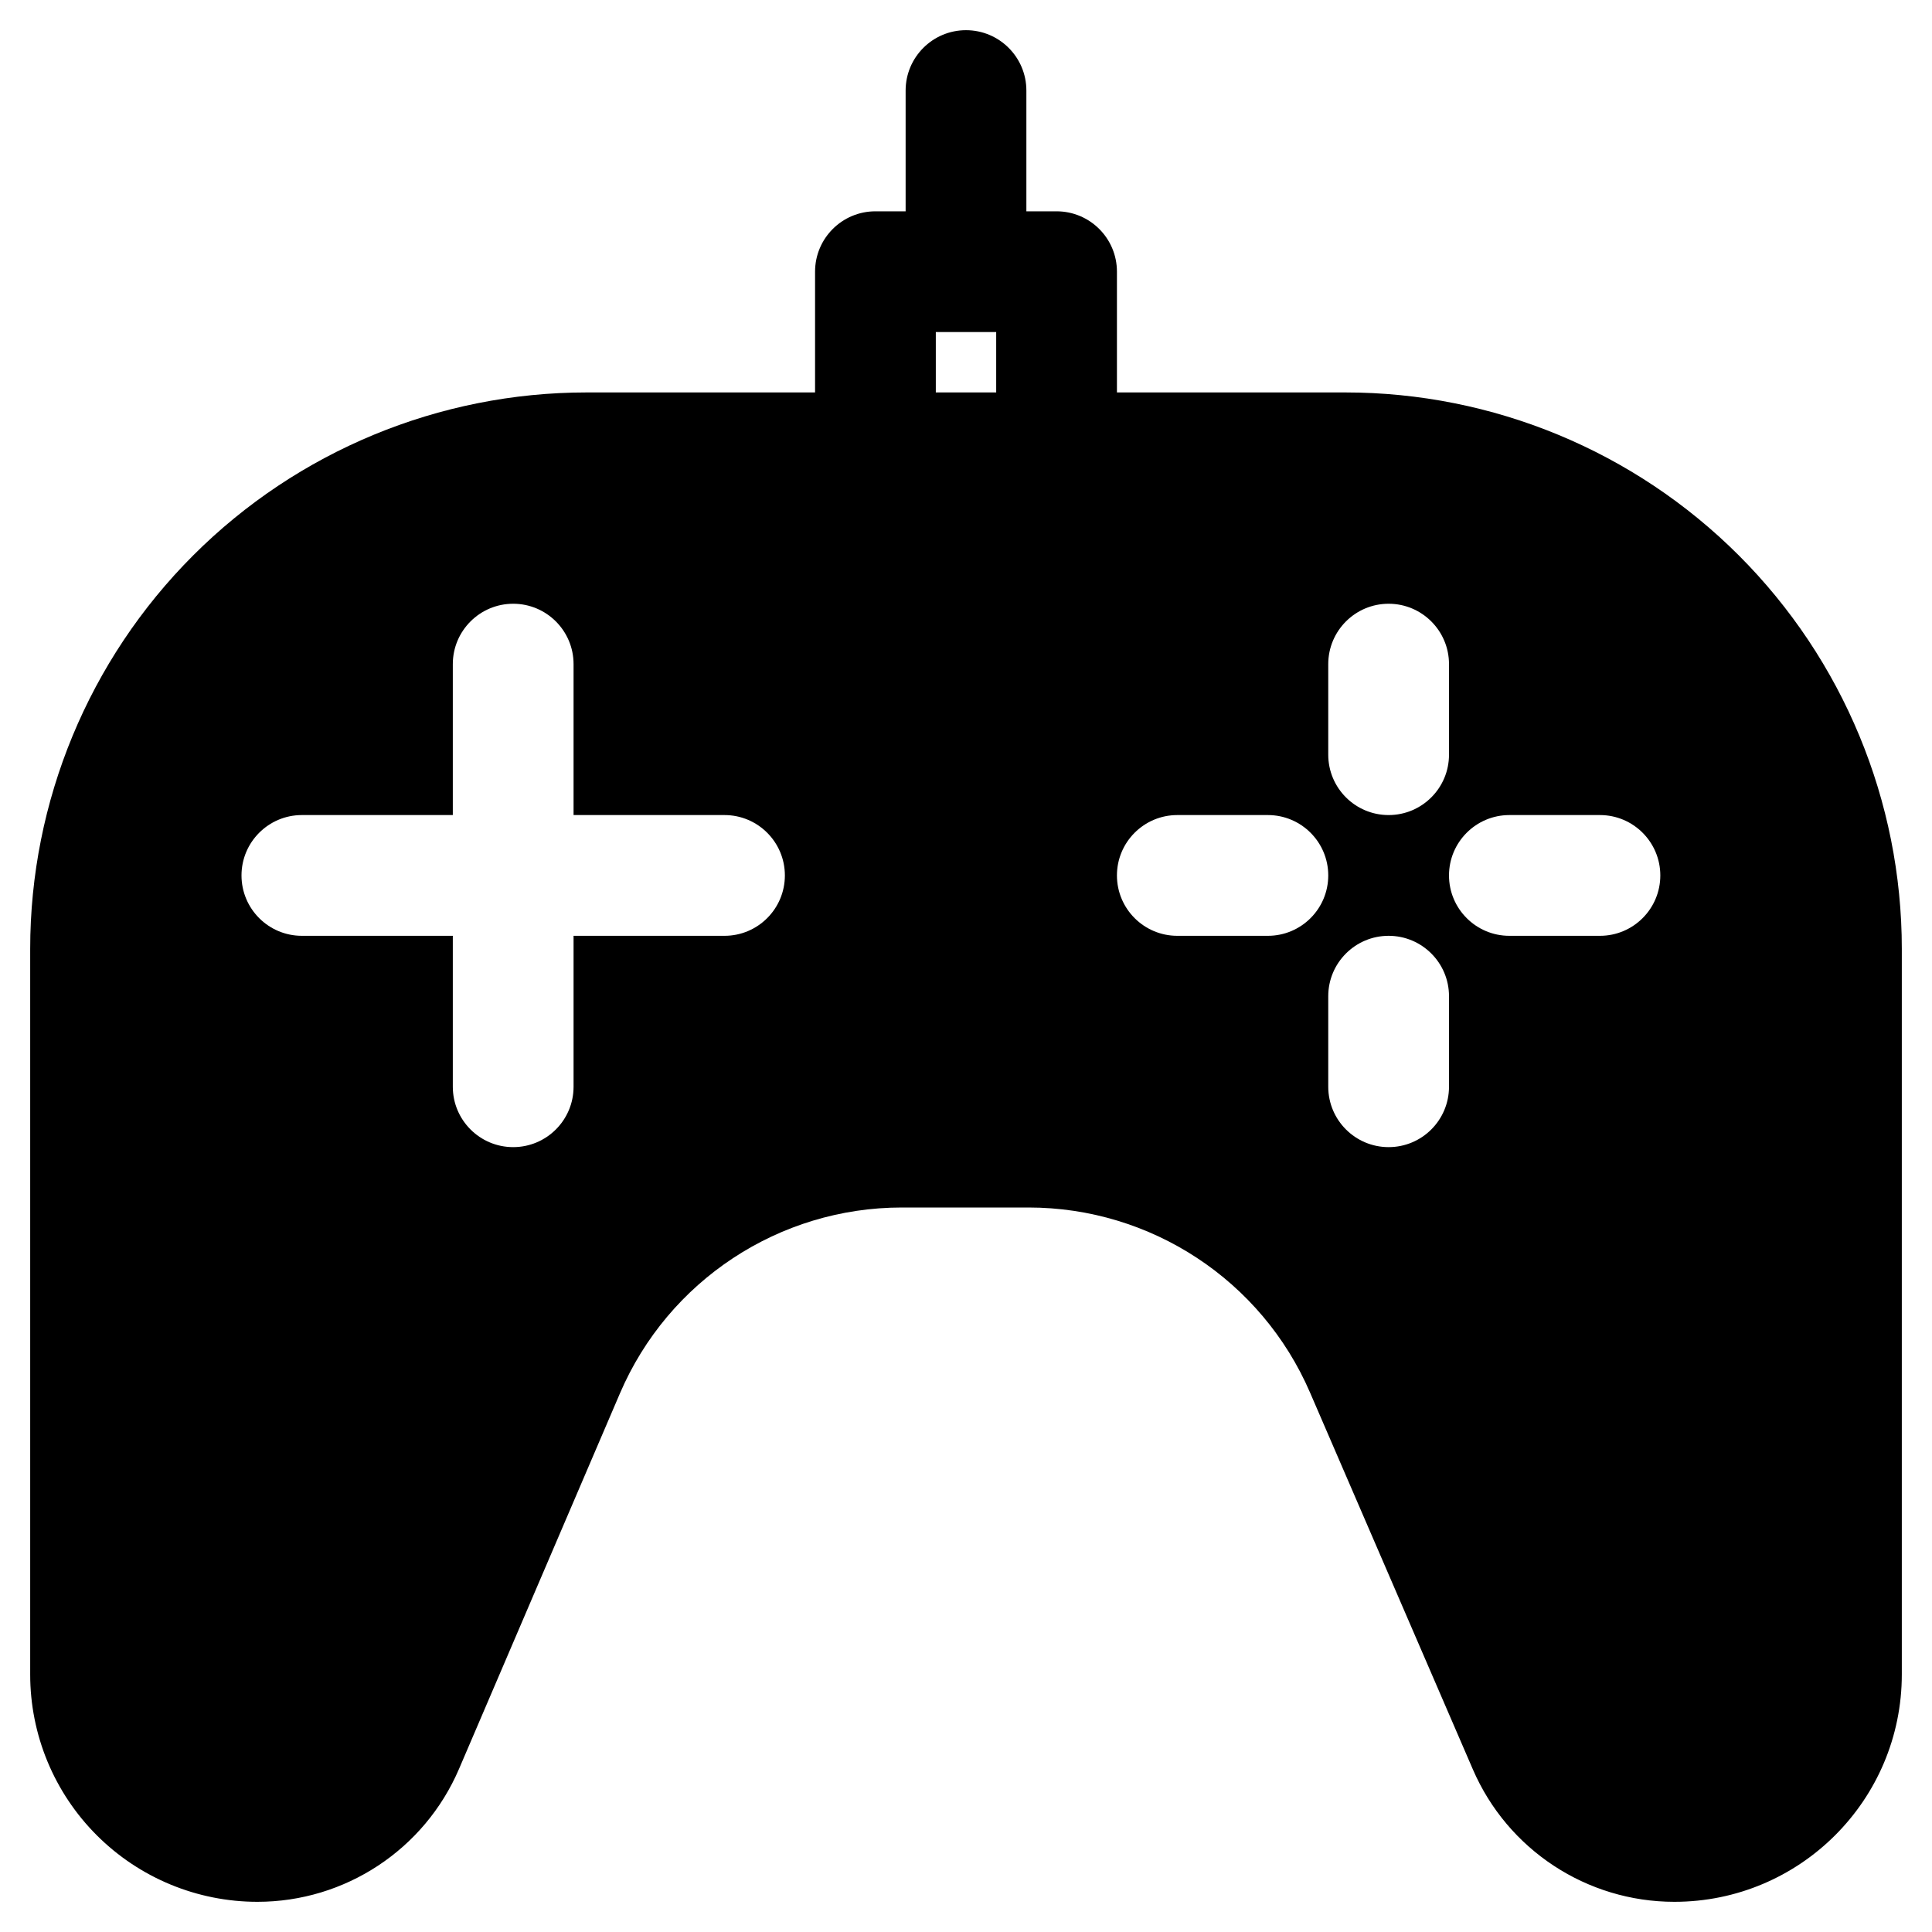 <?xml version="1.0" ?><!DOCTYPE svg  PUBLIC '-//W3C//DTD SVG 1.1//EN'  'http://www.w3.org/Graphics/SVG/1.1/DTD/svg11.dtd'><svg xmlns="http://www.w3.org/2000/svg" xmlnsxlink="http://www.w3.org/1999/xlink" xmlnsserif="http://www.serif.com/" width="100%" height="100%" viewBox="0 0 64 64" version="1.1" xmlspace="preserve" style="fill-rule:evenodd;clip-rule:evenodd;stroke-linejoin:round;stroke-miterlimit:2;"><g><path d="M30,7L29,7C27.895,7 27,7.895 27,9L27,13L19.434,13C14.545,13 9.856,14.942 6.399,18.399C2.942,21.856 1,26.545 1,31.434L1,55.472C1,57.469 1.793,59.383 3.205,60.795C4.617,62.207 6.531,63 8.528,63L8.529,63C11.435,63 14.061,61.268 15.206,58.597L20.536,46.158C22.137,42.422 25.811,40 29.875,40L34.071,40C38.124,40 41.79,42.409 43.397,46.131C45.215,50.338 47.404,55.404 48.79,58.612C49.94,61.275 52.564,63 55.465,63L55.466,63C59.627,63 63,59.627 63,55.466L63,31.434C63,26.545 61.058,21.856 57.601,18.399C54.144,14.942 49.455,13 44.566,13L37,13L37,9C37,7.895 36.105,7 35,7L34,7L34,3C34,1.896 33.104,1 32,1C30.896,1 30,1.896 30,3L30,7ZM44,33L44,36C44,37.104 44.896,38 46,38C47.104,38 48,37.104 48,36L48,33C48,31.896 47.104,31 46,31C44.896,31 44,31.896 44,33ZM15,27L10,27C8.896,27 8,27.896 8,29C8,30.104 8.896,31 10,31L15,31L15,36C15,37.104 15.896,38 17,38C18.104,38 19,37.104 19,36L19,31L24,31C25.104,31 26,30.104 26,29C26,27.896 25.104,27 24,27L19,27L19,22C19,20.896 18.104,20 17,20C15.896,20 15,20.896 15,22L15,27ZM50,31L53,31C54.104,31 55,30.104 55,29C55,27.896 54.104,27 53,27L50,27C48.896,27 48,27.896 48,29C48,30.104 48.896,31 50,31ZM39,31L42,31C43.104,31 44,30.104 44,29C44,27.896 43.104,27 42,27L39,27C37.896,27 37,27.896 37,29C37,30.104 37.896,31 39,31ZM44,22L44,25C44,26.104 44.896,27 46,27C47.104,27 48,26.104 48,25L48,22C48,20.896 47.104,20 46,20C44.896,20 44,20.896 44,22ZM31,13L33,13L33,11L31,11L31,13Z"/></g></svg>